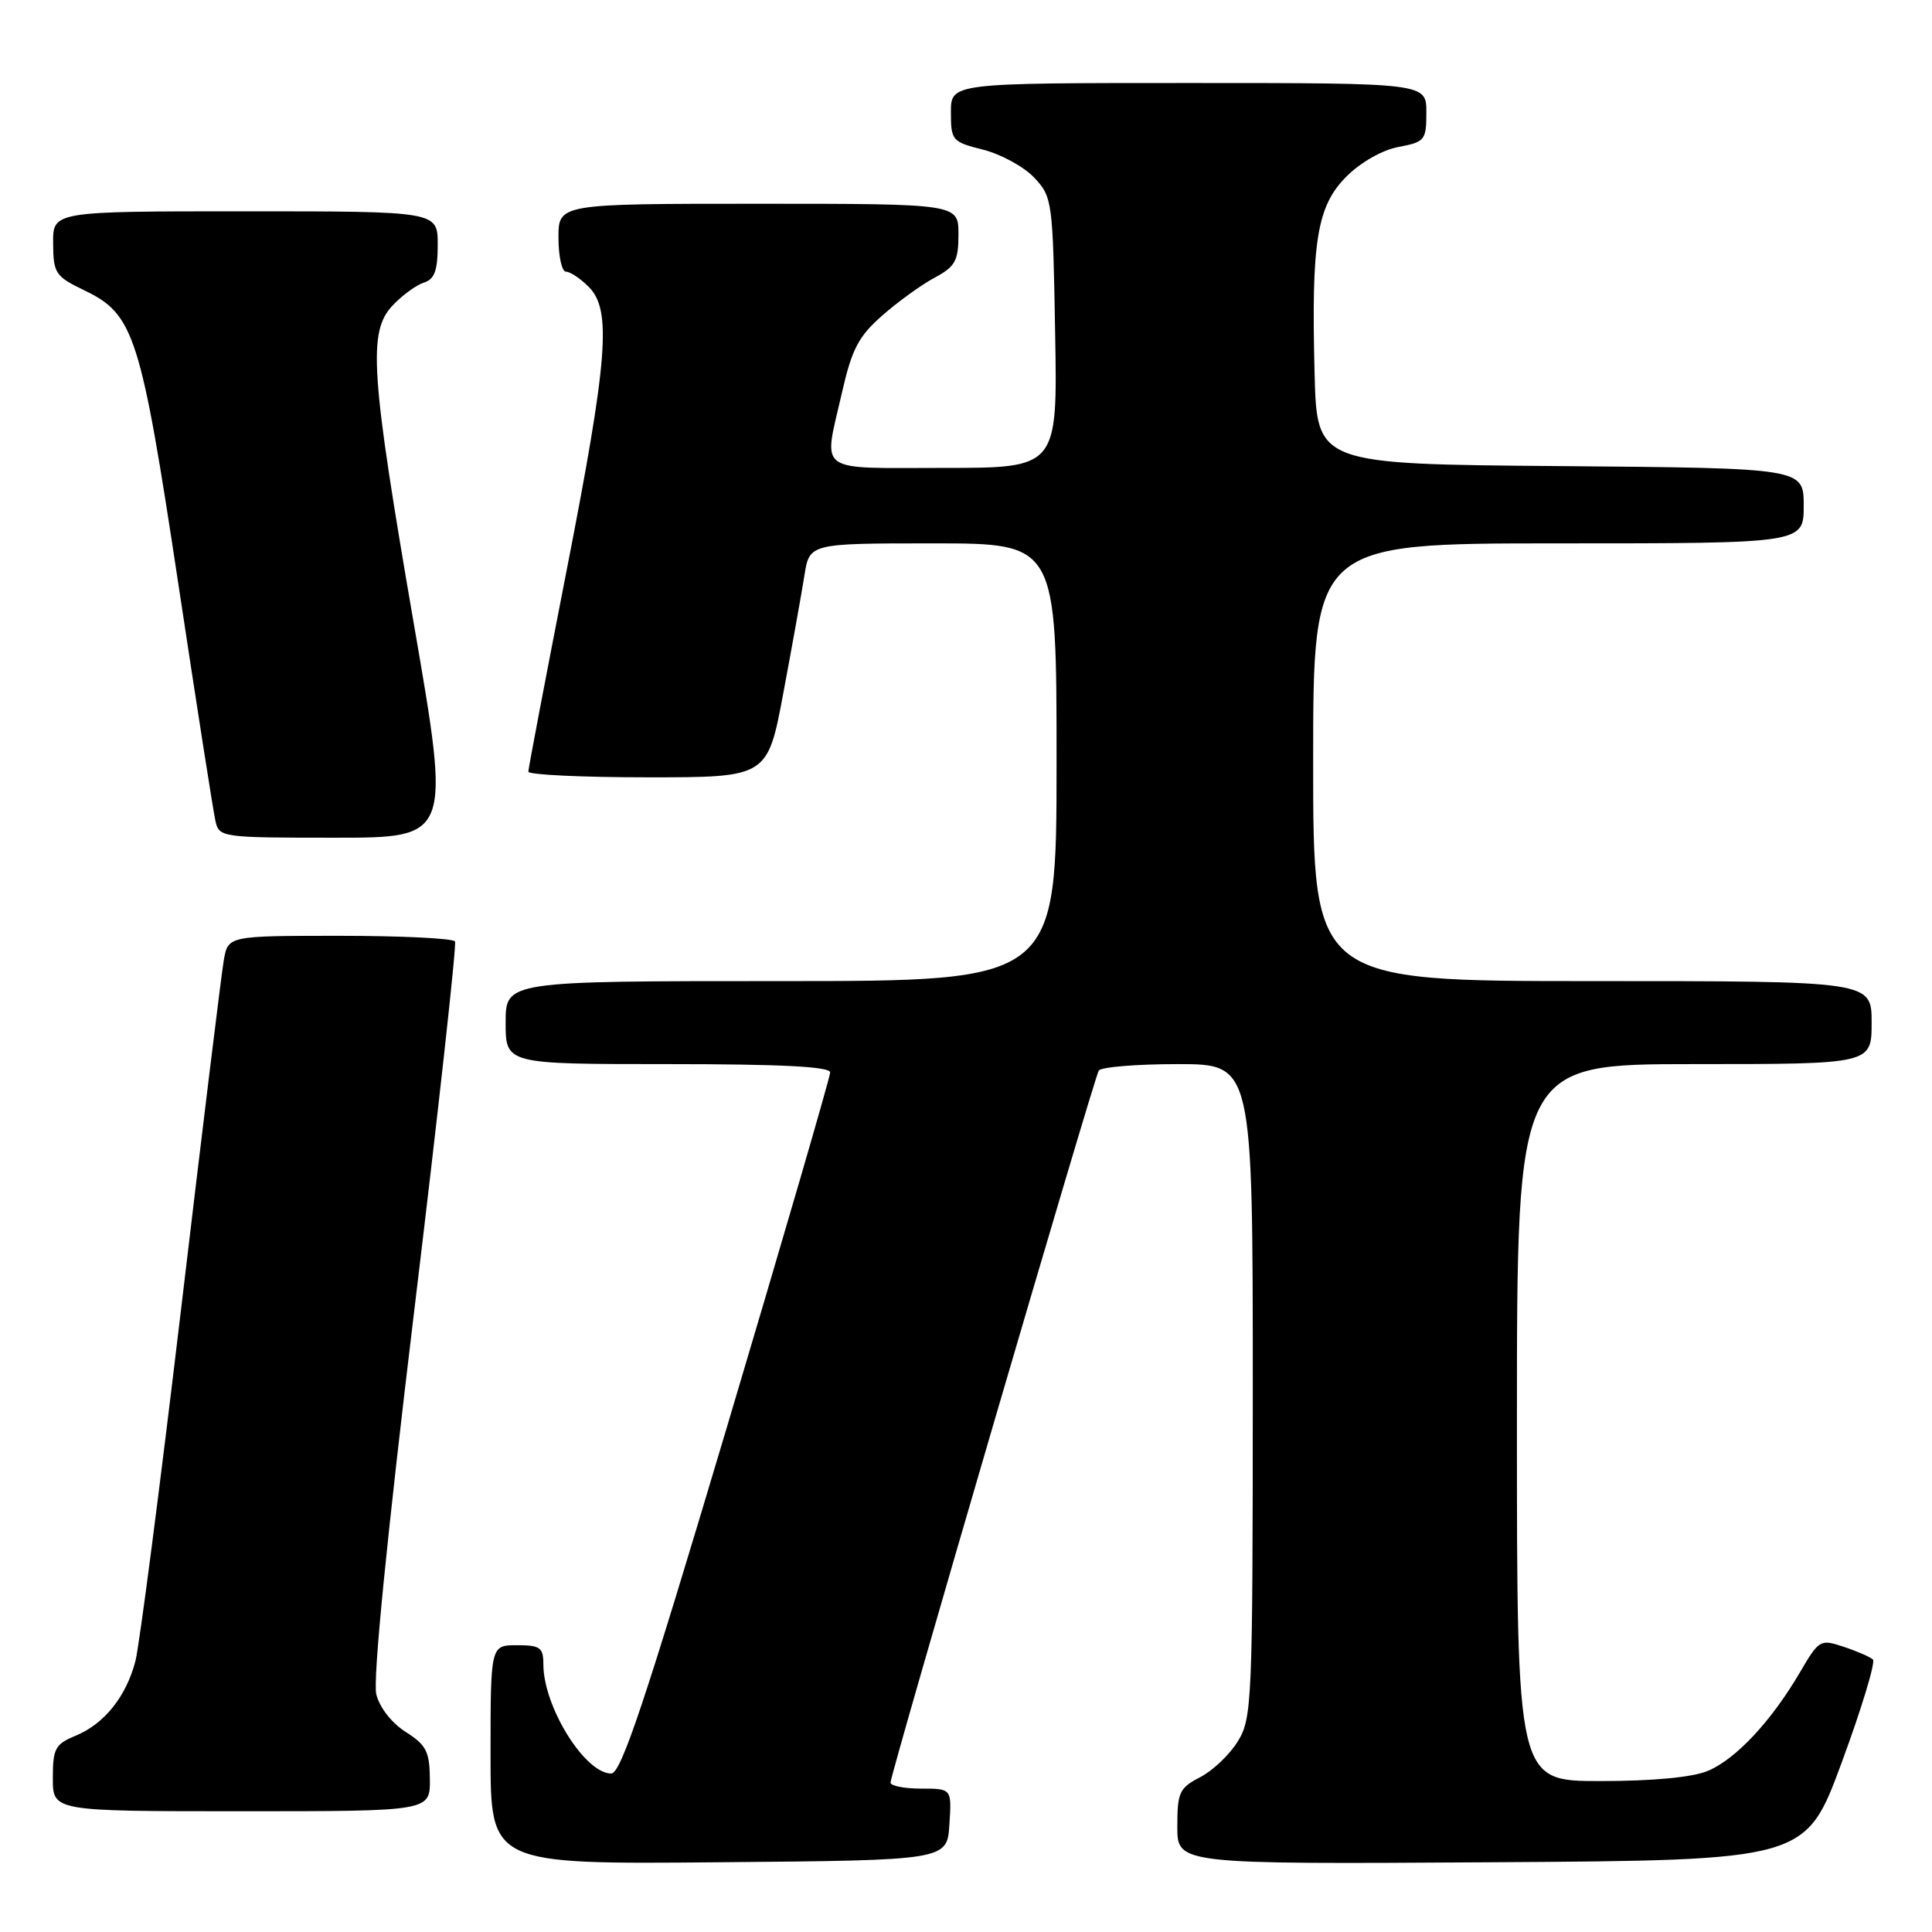 <?xml version="1.0" encoding="UTF-8" standalone="no"?>
<!DOCTYPE svg PUBLIC "-//W3C//DTD SVG 1.1//EN" "http://www.w3.org/Graphics/SVG/1.1/DTD/svg11.dtd" >
<svg xmlns="http://www.w3.org/2000/svg" xmlns:xlink="http://www.w3.org/1999/xlink" version="1.1" viewBox="0 0 256 256">
 <g >
 <path fill="currentColor"
d=" M 125.80 241.75 C 126.11 237.00 126.11 237.00 122.05 237.00 C 119.82 237.00 118.00 236.64 118.00 236.20 C 118.00 235.04 144.95 142.90 145.59 141.86 C 145.88 141.39 150.59 141.00 156.06 141.00 C 166.00 141.00 166.00 141.00 166.00 184.25 C 165.99 225.38 165.90 227.66 164.04 230.70 C 162.97 232.46 160.72 234.61 159.04 235.48 C 156.27 236.91 156.00 237.49 156.00 242.04 C 156.00 247.02 156.00 247.02 197.63 246.76 C 239.26 246.50 239.26 246.50 244.05 233.50 C 246.69 226.35 248.54 220.22 248.17 219.89 C 247.80 219.55 246.06 218.79 244.30 218.21 C 241.19 217.17 241.04 217.26 238.49 221.61 C 234.70 228.08 230.00 233.10 226.30 234.65 C 224.25 235.51 219.04 236.00 212.03 236.00 C 201.00 236.00 201.00 236.00 201.00 188.50 C 201.00 141.00 201.00 141.00 224.50 141.00 C 248.00 141.00 248.00 141.00 248.00 135.50 C 248.00 130.00 248.00 130.00 211.00 130.00 C 174.00 130.00 174.00 130.00 174.00 101.00 C 174.00 72.00 174.00 72.00 206.50 72.00 C 239.00 72.00 239.00 72.00 239.00 67.01 C 239.00 62.03 239.00 62.03 206.75 61.76 C 174.50 61.50 174.50 61.50 174.19 49.50 C 173.74 31.97 174.49 27.31 178.42 23.38 C 180.30 21.50 183.17 19.87 185.32 19.47 C 188.81 18.81 189.00 18.58 189.00 14.89 C 189.00 11.00 189.00 11.00 157.50 11.00 C 126.00 11.00 126.00 11.00 126.00 14.88 C 126.00 18.62 126.16 18.80 130.29 19.84 C 132.65 20.44 135.69 22.10 137.04 23.54 C 139.44 26.09 139.51 26.62 139.81 44.08 C 140.13 62.00 140.13 62.00 125.06 62.00 C 107.88 62.00 109.09 62.89 111.57 52.00 C 112.88 46.25 113.76 44.57 116.90 41.81 C 118.97 39.99 122.09 37.73 123.83 36.80 C 126.59 35.32 127.00 34.56 127.00 31.05 C 127.00 27.00 127.00 27.00 100.50 27.00 C 74.00 27.00 74.00 27.00 74.00 31.50 C 74.00 33.98 74.45 36.00 75.00 36.00 C 75.55 36.00 76.90 36.90 78.00 38.00 C 81.08 41.08 80.57 47.53 75.00 76.00 C 72.26 90.03 70.01 101.84 70.01 102.25 C 70.00 102.66 77.13 103.00 85.85 103.00 C 101.71 103.00 101.71 103.00 103.81 91.75 C 104.97 85.56 106.22 78.59 106.59 76.25 C 107.26 72.00 107.26 72.00 123.63 72.00 C 140.00 72.00 140.00 72.00 140.00 101.00 C 140.00 130.00 140.00 130.00 103.50 130.00 C 67.00 130.00 67.00 130.00 67.00 135.50 C 67.00 141.00 67.00 141.00 88.50 141.00 C 103.48 141.00 110.00 141.33 110.00 142.10 C 110.00 142.71 103.84 163.86 96.32 189.10 C 85.48 225.47 82.30 235.00 80.99 235.00 C 77.50 235.00 72.00 226.15 72.00 220.53 C 72.00 218.30 71.58 218.00 68.50 218.00 C 65.00 218.00 65.00 218.00 65.00 232.51 C 65.00 247.03 65.00 247.03 95.25 246.76 C 125.50 246.50 125.50 246.50 125.80 241.75 Z  M 56.96 235.75 C 56.93 232.09 56.48 231.22 53.77 229.50 C 51.91 228.32 50.30 226.27 49.86 224.50 C 49.39 222.61 51.25 203.81 54.91 173.50 C 58.10 147.10 60.52 125.16 60.29 124.75 C 60.07 124.34 53.21 124.00 45.05 124.00 C 30.22 124.00 30.22 124.00 29.65 127.25 C 29.34 129.04 26.79 149.85 23.99 173.50 C 21.18 197.15 18.46 218.13 17.94 220.12 C 16.71 224.81 13.83 228.41 10.03 229.99 C 7.31 231.11 7.00 231.69 7.00 235.62 C 7.00 240.00 7.00 240.00 32.00 240.00 C 57.00 240.00 57.00 240.00 56.96 235.75 Z  M 54.85 82.75 C 49.09 49.34 48.73 43.98 52.02 40.48 C 53.28 39.14 55.15 37.77 56.16 37.45 C 57.58 37.00 58.00 35.86 58.00 32.43 C 58.00 28.00 58.00 28.00 32.50 28.00 C 7.00 28.00 7.00 28.00 7.04 32.25 C 7.07 36.24 7.33 36.62 11.23 38.50 C 17.76 41.64 18.65 44.42 23.61 77.24 C 26.04 93.33 28.26 107.51 28.54 108.75 C 29.03 110.96 29.28 111.00 44.38 111.00 C 59.73 111.00 59.73 111.00 54.85 82.75 Z "/>
</g>
</svg>